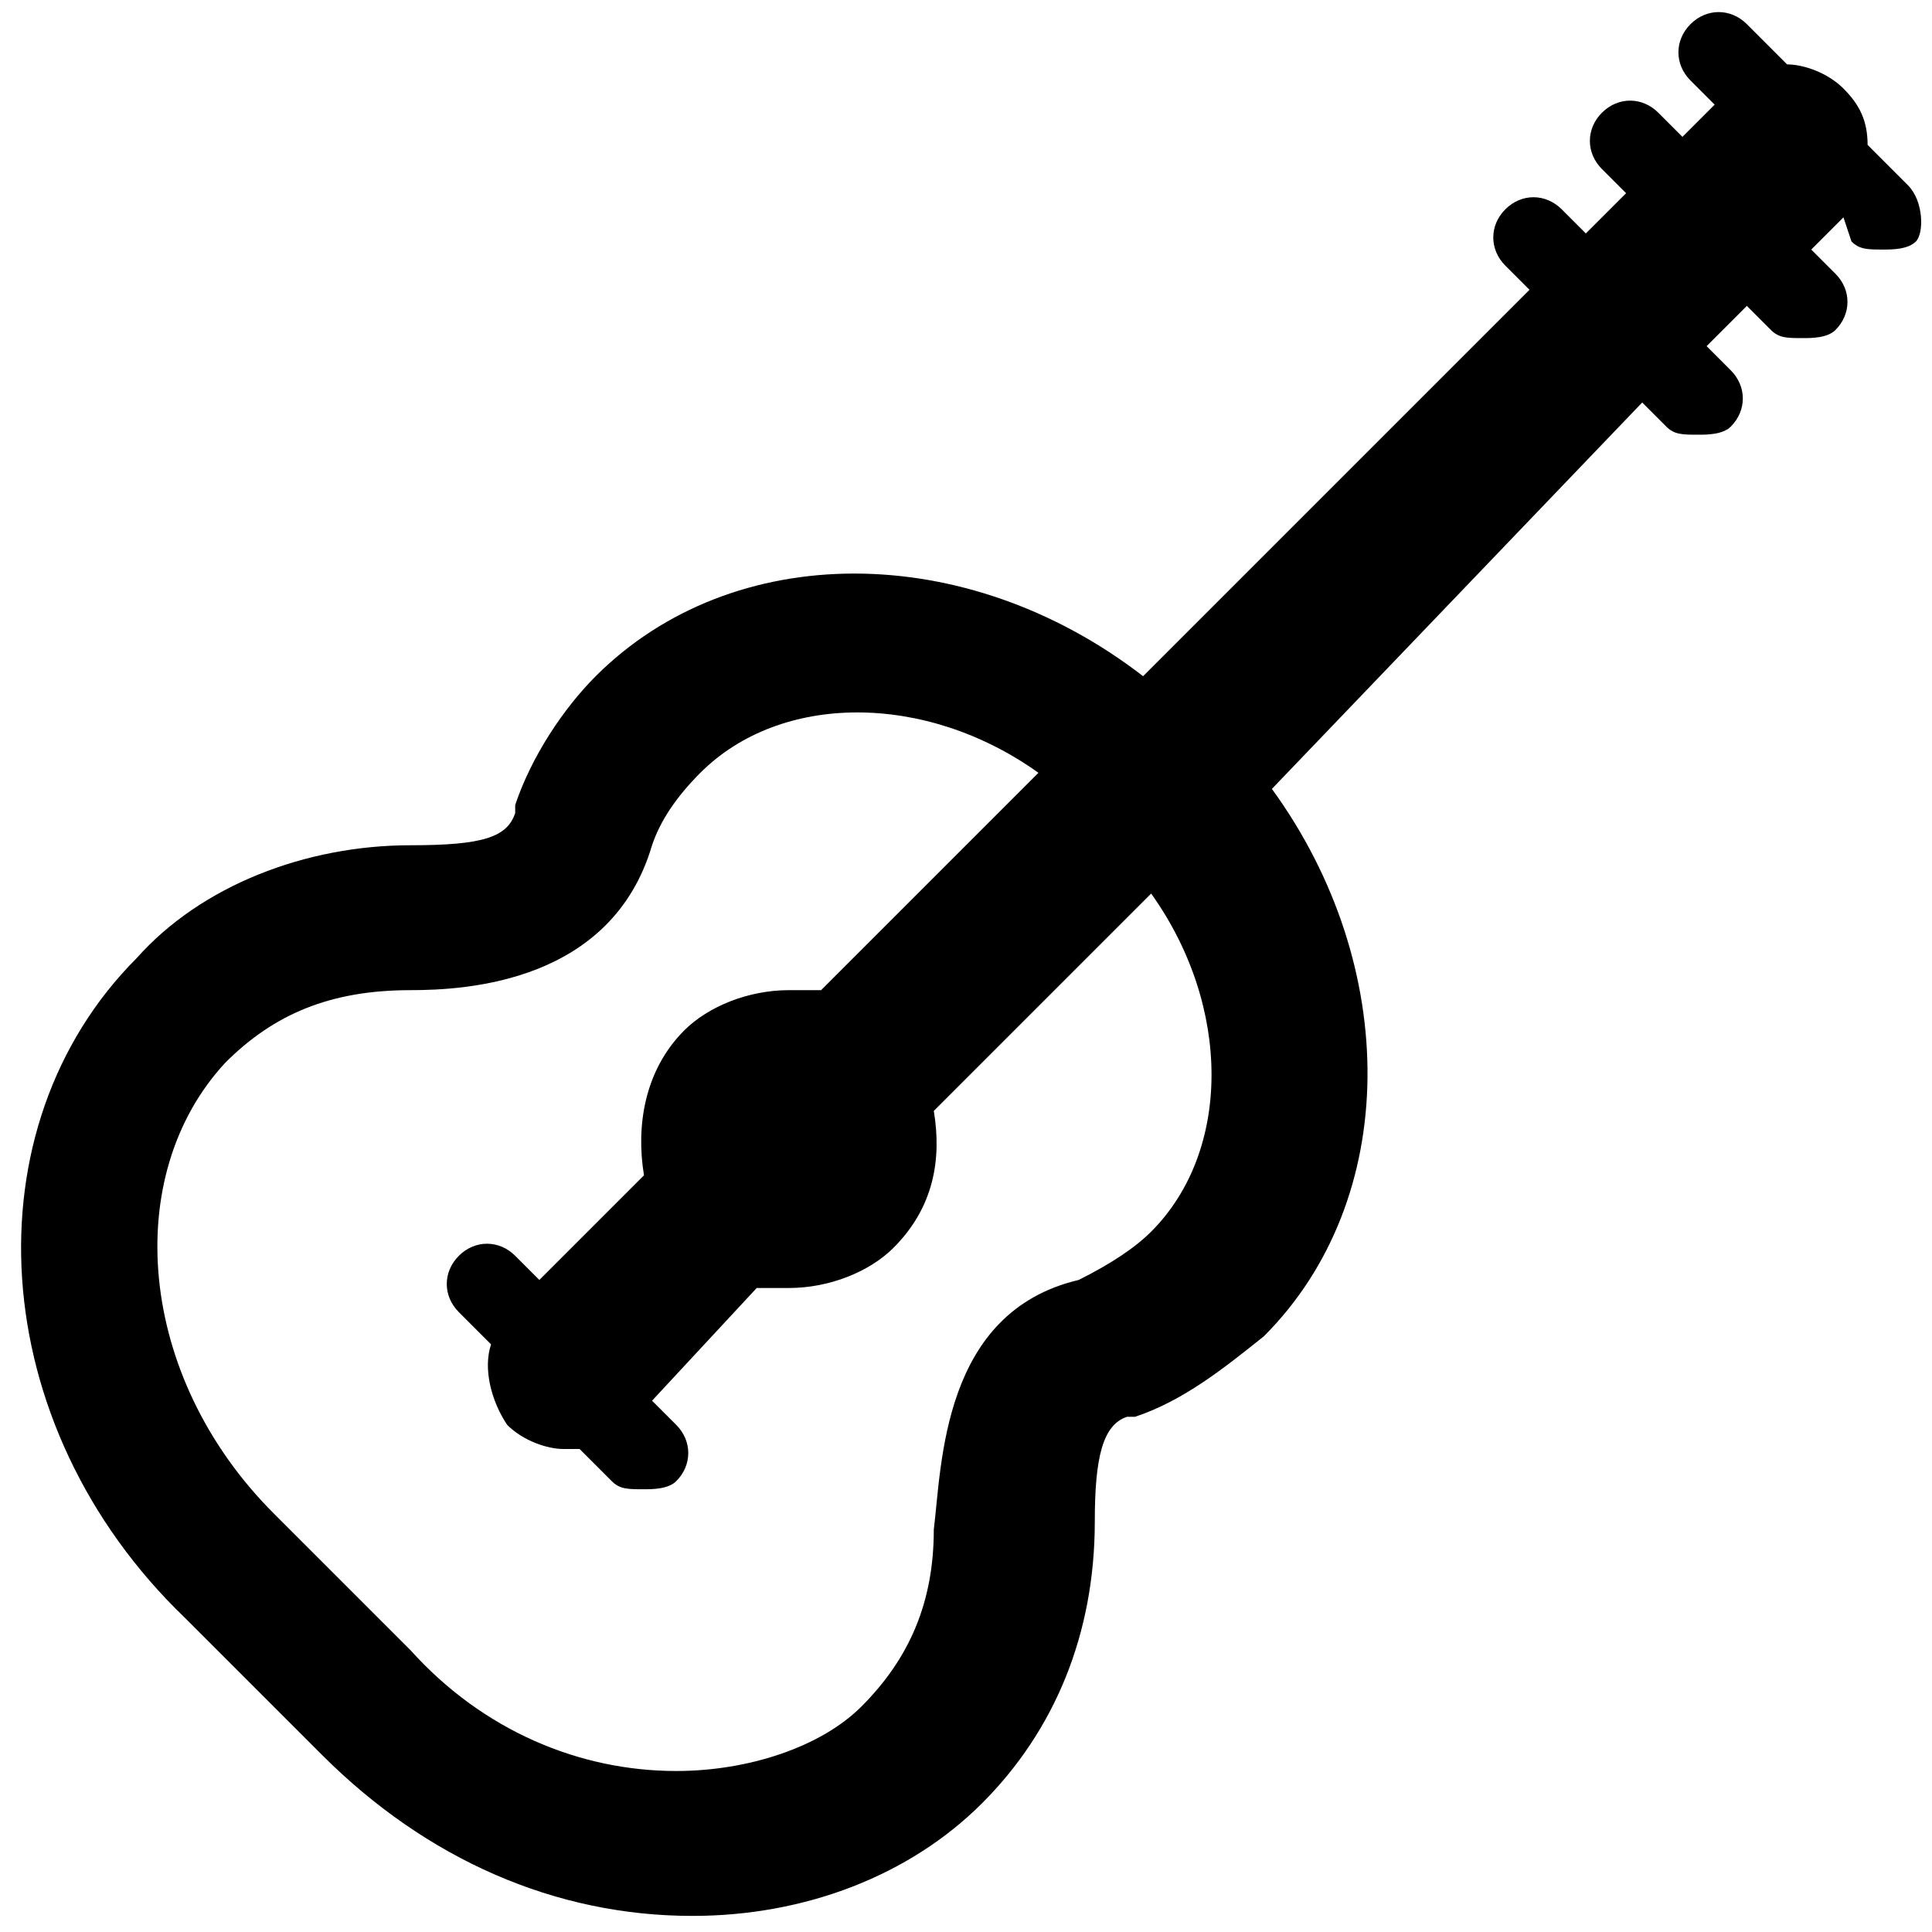 <?xml version="1.0" encoding="utf-8"?>
<!-- Generator: Adobe Illustrator 25.0.0, SVG Export Plug-In . SVG Version: 6.00 Build 0)  -->
<svg version="1.1" id="Calque_1" xmlns="http://www.w3.org/2000/svg" xmlns:xlink="http://www.w3.org/1999/xlink" x="0px" y="0px"
	 viewBox="0 0 24 24" style="enable-background:new 0 0 24 24;" xml:space="preserve">
<path d="M23.7,2.3l-0.5-0.5c0-0.3-0.1-0.5-0.3-0.7c-0.2-0.2-0.5-0.3-0.7-0.3l-0.5-0.5c-0.2-0.2-0.5-0.2-0.7,0
	c-0.2,0.2-0.2,0.5,0,0.7l0.3,0.3l-0.4,0.4l-0.3-0.3c-0.2-0.2-0.5-0.2-0.7,0c-0.2,0.2-0.2,0.5,0,0.7l0.3,0.3l-0.5,0.5l-0.3-0.3
	c-0.2-0.2-0.5-0.2-0.7,0c-0.2,0.2-0.2,0.5,0,0.7L19,3.6l-4.8,4.8C12,6.7,9.1,6.7,7.4,8.4c-0.4,0.4-0.8,1-1,1.6c0,0,0,0.1,0,0.1
	c-0.1,0.3-0.4,0.4-1.3,0.4c-1.3,0-2.6,0.5-3.4,1.4c-2.1,2.1-1.9,5.8,0.6,8.2l1,1l0.7,0.7c1.3,1.3,2.9,2,4.6,2c1.4,0,2.7-0.5,3.6-1.4
	c0.9-0.9,1.4-2.1,1.4-3.5c0-0.8,0.1-1.2,0.4-1.3c0,0,0.1,0,0.1,0c0.6-0.2,1.1-0.6,1.6-1c1.7-1.7,1.7-4.6,0.1-6.8L20.4,5l0.3,0.3
	c0.1,0.1,0.2,0.1,0.4,0.1c0.1,0,0.3,0,0.4-0.1c0.2-0.2,0.2-0.5,0-0.7l-0.3-0.3l0.5-0.5l0.3,0.3c0.1,0.1,0.2,0.1,0.4,0.1
	c0.1,0,0.3,0,0.4-0.1c0.2-0.2,0.2-0.5,0-0.7l-0.3-0.3l0.4-0.4L23,3c0.1,0.1,0.2,0.1,0.4,0.1c0.1,0,0.3,0,0.4-0.1
	C23.9,2.9,23.9,2.5,23.7,2.3z M14.3,15.3c-0.2,0.2-0.5,0.4-0.9,0.6c-1.7,0.4-1.7,2.3-1.8,3.1c0,0.9-0.3,1.6-0.9,2.2
	C10.2,21.7,9.3,22,8.4,22c-1.2,0-2.4-0.5-3.3-1.5l-1.5-1.5l0,0l-0.2-0.2c-1.7-1.7-1.9-4.2-0.6-5.6c0.6-0.6,1.3-0.9,2.3-0.9
	c0.7,0,2.5-0.1,3-1.8c0.1-0.3,0.3-0.6,0.6-0.9c1-1,2.8-1,4.2,0l-2.7,2.7c-0.1,0-0.3,0-0.4,0c-0.5,0-1,0.2-1.3,0.5
	C8,13.3,7.9,14,8,14.6l-1.3,1.3l-0.3-0.3c-0.2-0.2-0.5-0.2-0.7,0c-0.2,0.2-0.2,0.5,0,0.7l0.4,0.4c-0.1,0.3,0,0.7,0.2,1
	C6.5,17.9,6.8,18,7,18c0.1,0,0.2,0,0.2,0l0.4,0.4c0.1,0.1,0.2,0.1,0.4,0.1c0.1,0,0.3,0,0.4-0.1c0.2-0.2,0.2-0.5,0-0.7l-0.3-0.3
	L9.4,16c0.1,0,0.3,0,0.4,0c0.5,0,1-0.2,1.3-0.5c0.5-0.5,0.6-1.1,0.5-1.7l2.7-2.7C15.3,12.5,15.3,14.3,14.3,15.3z"/>
</svg>
